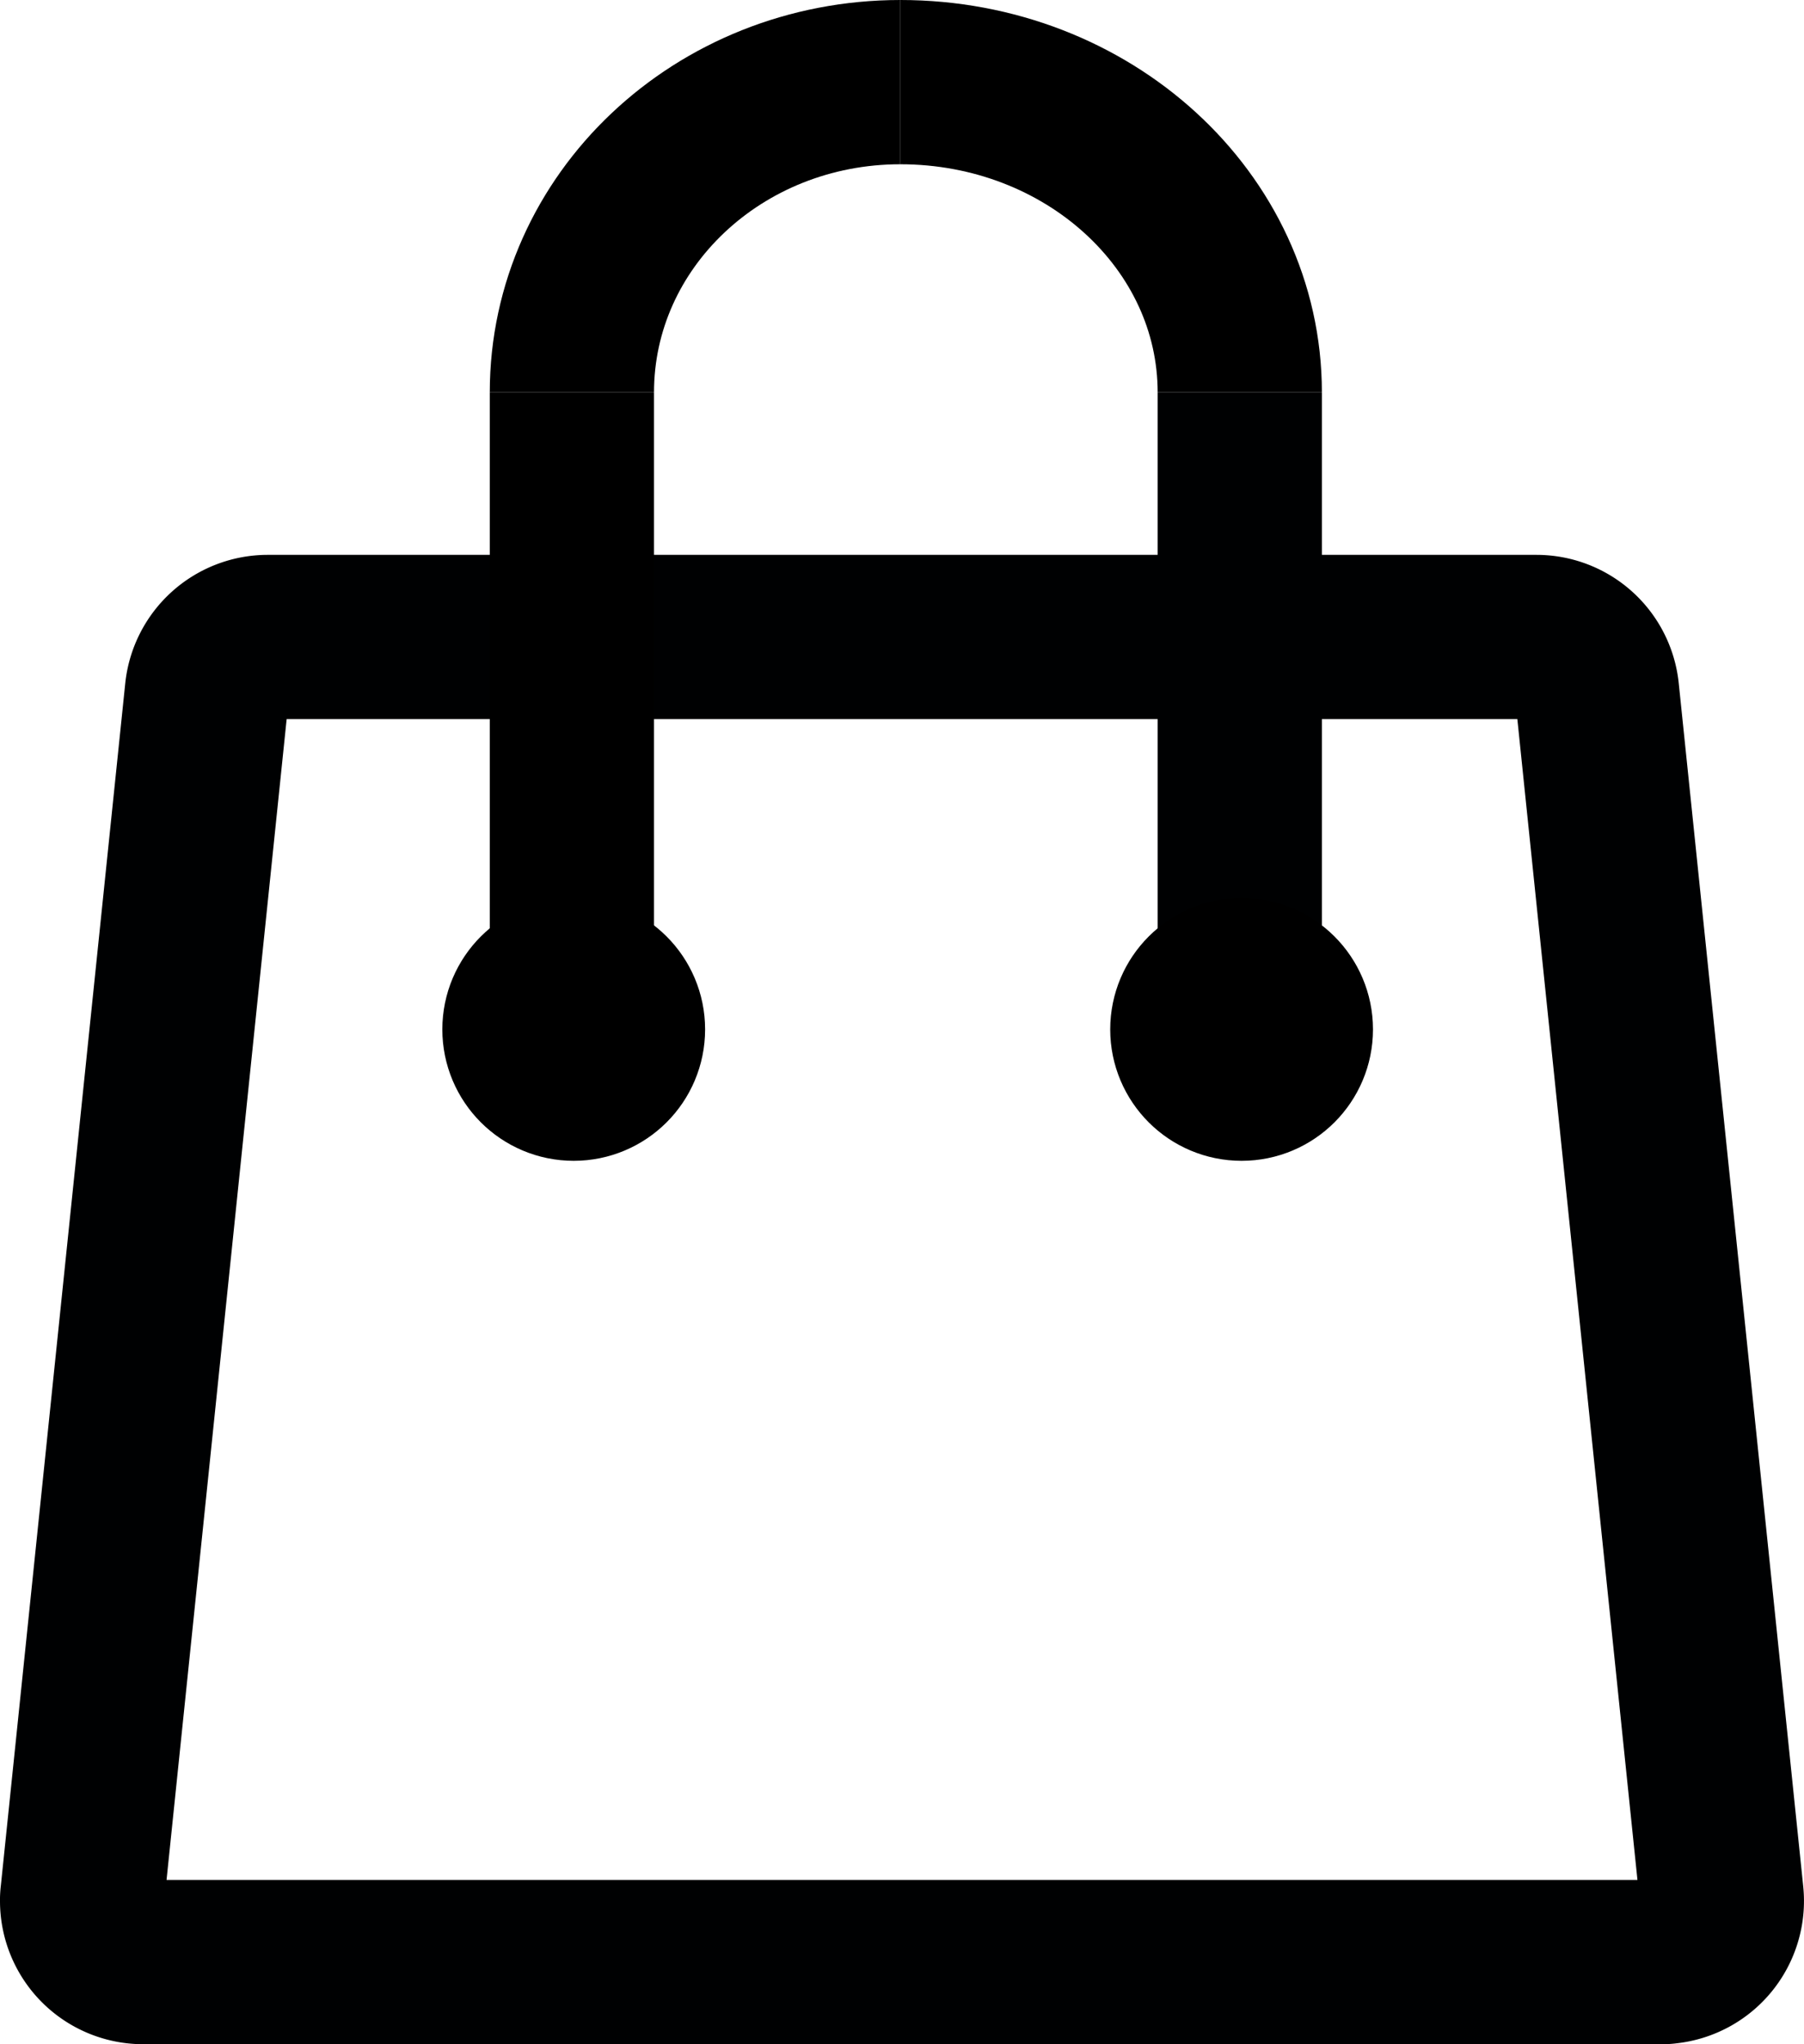 <svg id="Layer_1" data-name="Layer 1" xmlns="http://www.w3.org/2000/svg" viewBox="0 0 494.3 560.01"><defs><style>.cls-1,.cls-2{fill:none;}.cls-1{stroke:#000102;}.cls-1,.cls-2,.cls-3{stroke-miterlimit:10;stroke-width:45px;}.cls-2,.cls-3{stroke:#000;}</style></defs><title>shopbag-ultra-thick</title><path class="cls-1" d="M457.6,540H41.7A16.73,16.73,0,0,1,25,523.3a10.87,10.87,0,0,1,.1-1.8L59.2,192a16.77,16.77,0,0,1,16.6-15H423.5a16.7,16.7,0,0,1,16.6,15l34.1,329.5a16.73,16.73,0,0,1-14.87,18.4h0A9.15,9.15,0,0,1,457.6,540Z" transform="translate(-2.5 -2.5)"/><line class="cls-2" x1="156.7" y1="291.5" x2="156.7" y2="107.5"/><line class="cls-1" x1="339.7" y1="291.5" x2="339.7" y2="107.5"/><path class="cls-2" d="M159.2,110c0-47,40.2-85,90-85" transform="translate(-2.5 -2.5)"/><path class="cls-2" d="M342.2,110c0-47-41.6-85-93-85" transform="translate(-2.5 -2.5)"/><circle class="cls-3" cx="157.2" cy="282" r="13.5"/><circle class="cls-3" cx="340.2" cy="282" r="13.5"/></svg>